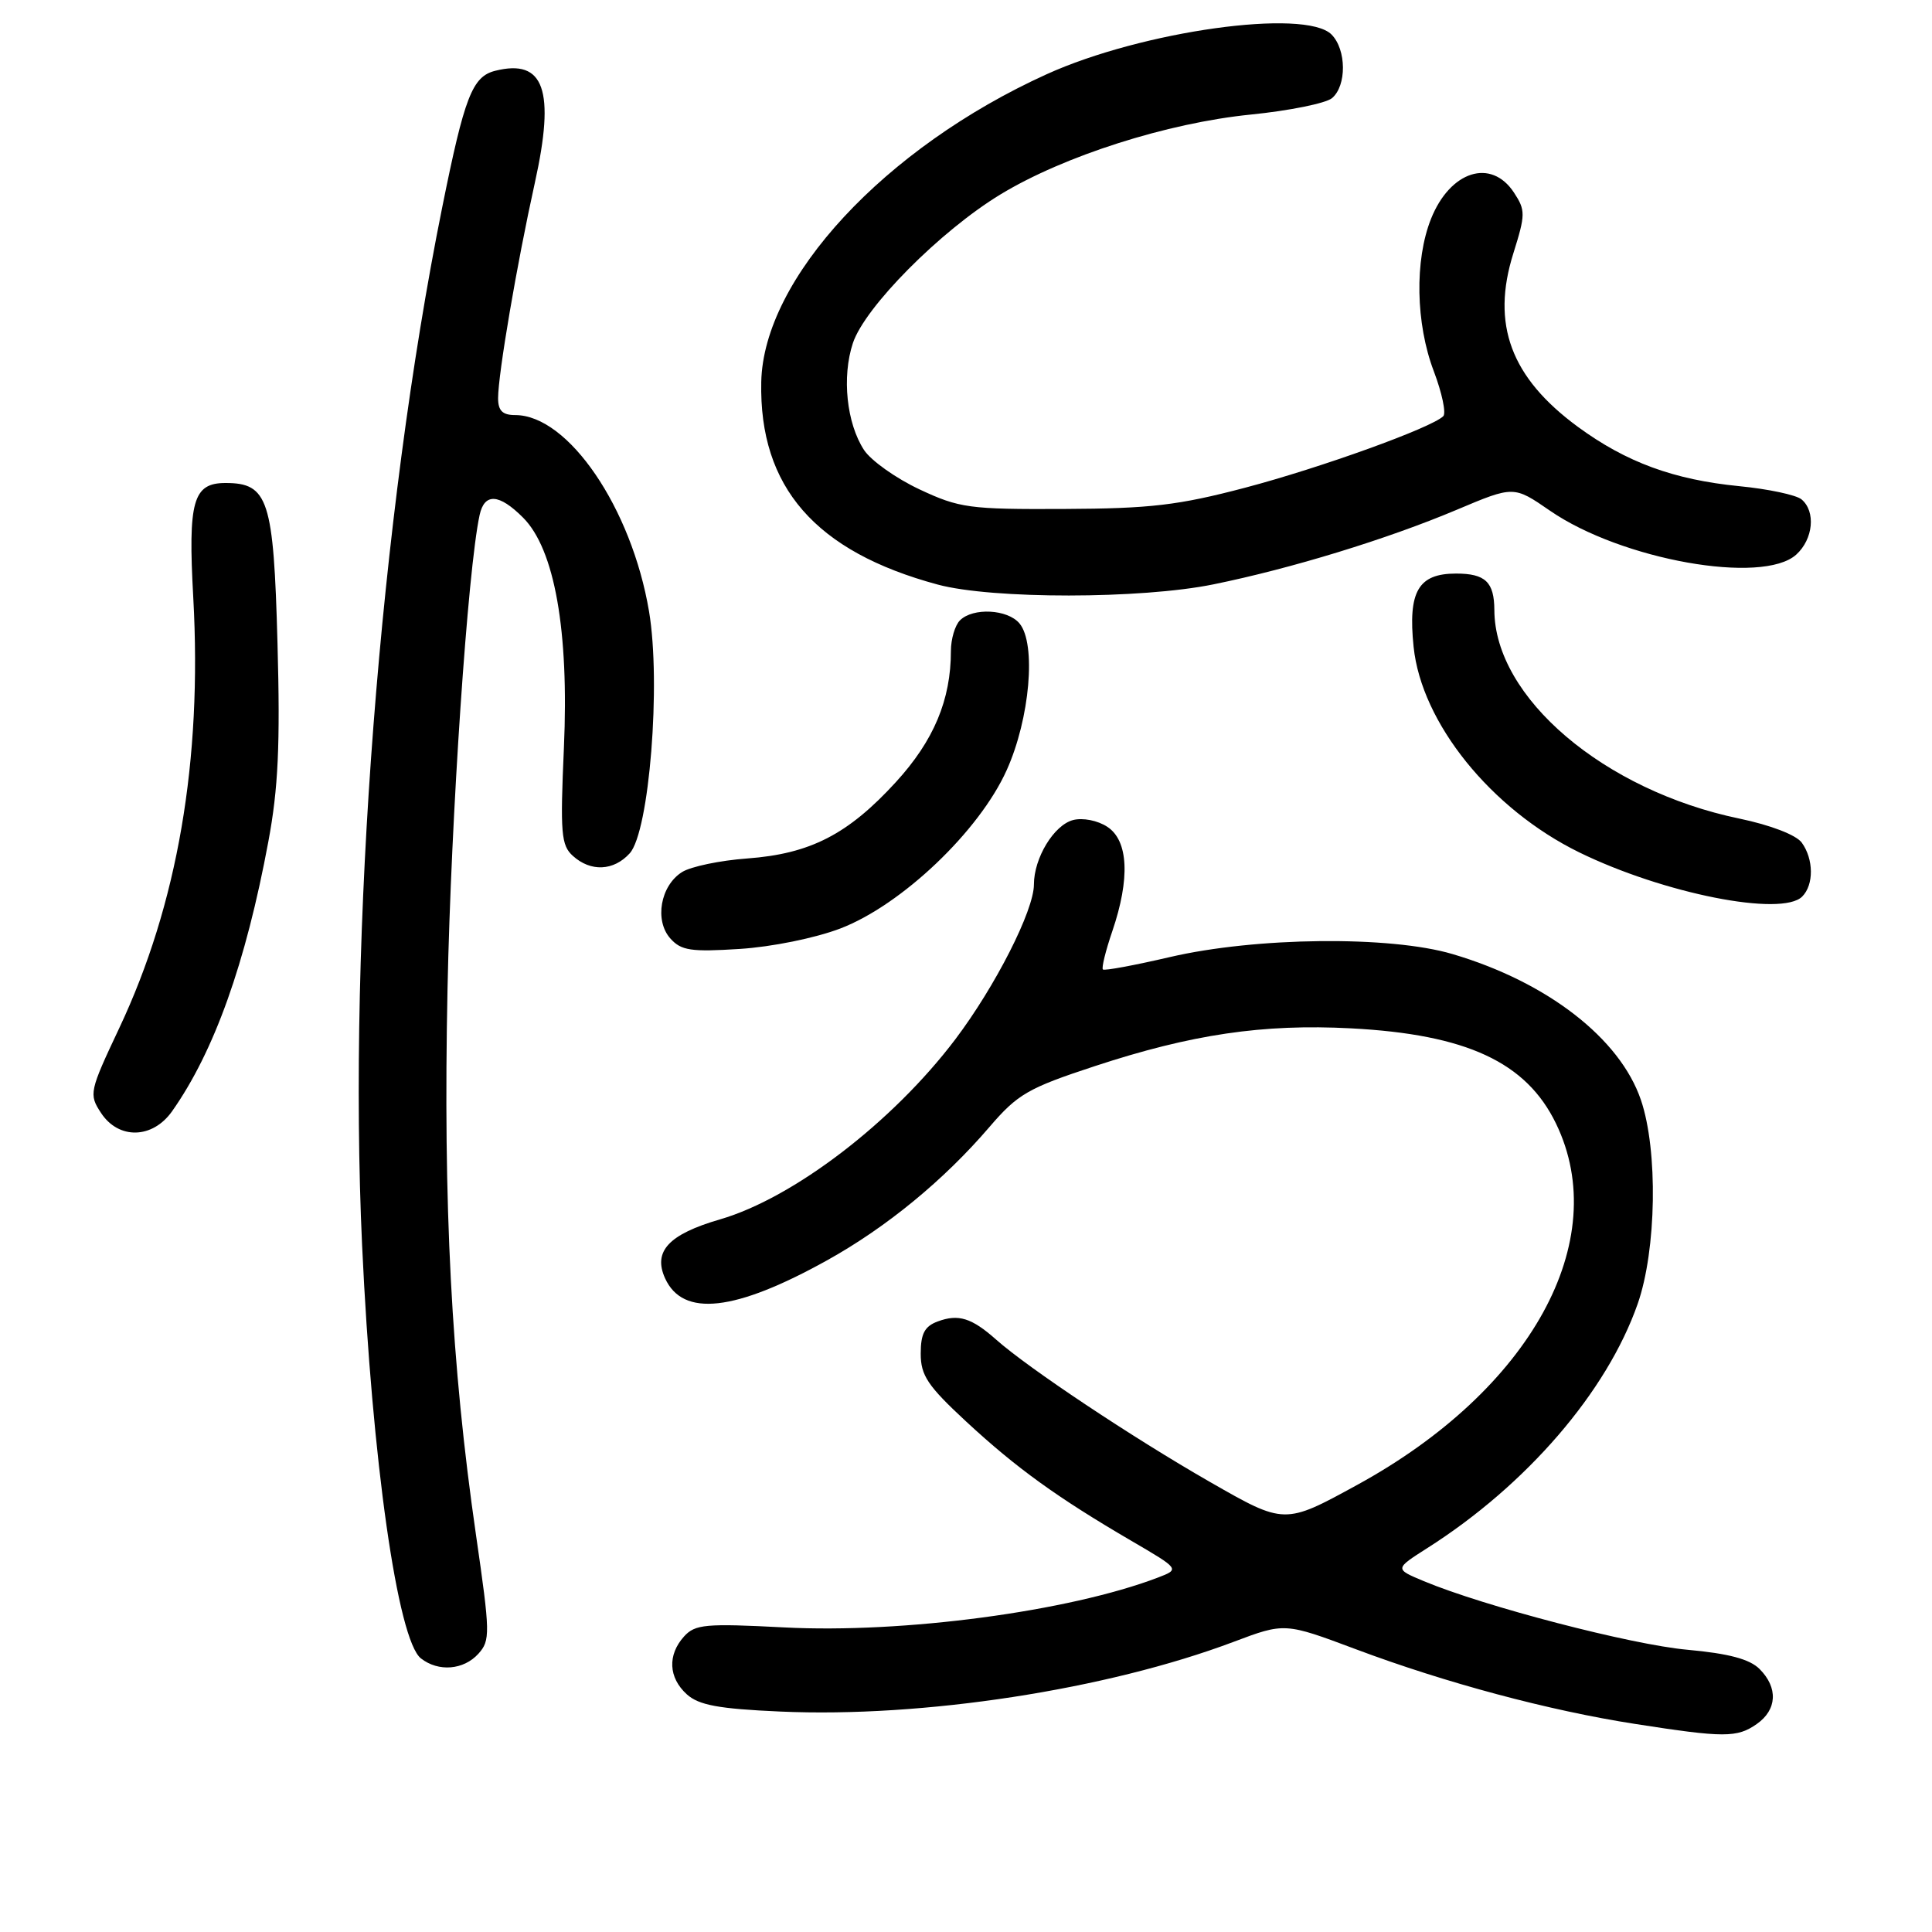 <?xml version="1.0" encoding="UTF-8" standalone="no"?>
<!DOCTYPE svg PUBLIC "-//W3C//DTD SVG 1.1//EN" "http://www.w3.org/Graphics/SVG/1.1/DTD/svg11.dtd" >
<svg xmlns="http://www.w3.org/2000/svg" xmlns:xlink="http://www.w3.org/1999/xlink" version="1.1" viewBox="0 0 256 256">
 <g >
 <path fill="currentColor"
d=" M 232.78 228.44 C 235.48 226.55 235.63 223.63 233.15 221.15 C 231.84 219.84 229.07 219.10 223.58 218.60 C 216.14 217.93 196.65 212.85 188.64 209.50 C 184.79 207.89 184.79 207.89 189.14 205.12 C 202.30 196.75 212.92 184.42 217.00 172.77 C 219.50 165.63 219.71 152.44 217.43 145.75 C 214.65 137.59 205.03 130.13 192.47 126.42 C 184.19 123.97 166.42 124.16 155.00 126.82 C 150.32 127.91 146.34 128.65 146.14 128.46 C 145.94 128.26 146.50 125.98 147.39 123.38 C 149.76 116.42 149.52 111.39 146.73 109.56 C 145.44 108.71 143.47 108.33 142.19 108.66 C 139.65 109.32 137.00 113.69 137.00 117.20 C 137.00 120.64 131.89 130.69 126.58 137.72 C 118.28 148.69 105.16 158.73 95.42 161.57 C 88.60 163.55 86.50 165.81 88.13 169.39 C 90.49 174.56 97.38 173.79 109.61 166.99 C 117.45 162.63 125.05 156.40 131.10 149.34 C 134.85 144.97 136.21 144.18 145.06 141.27 C 157.88 137.05 167.34 135.65 179.00 136.26 C 194.32 137.06 202.24 140.74 206.18 148.88 C 213.71 164.42 202.84 184.18 179.83 196.76 C 170.21 202.03 170.21 202.03 160.35 196.38 C 150.04 190.47 136.27 181.30 132.00 177.51 C 128.74 174.62 127.00 174.08 124.25 175.10 C 122.52 175.74 122.00 176.72 122.00 179.36 C 122.00 182.26 122.92 183.63 128.02 188.36 C 134.67 194.52 140.06 198.41 149.83 204.12 C 156.34 207.92 156.34 207.92 153.42 209.04 C 141.64 213.53 119.65 216.46 103.89 215.64 C 93.49 215.10 92.11 215.22 90.64 216.84 C 88.43 219.29 88.57 222.30 91.01 224.51 C 92.60 225.94 95.21 226.43 103.40 226.79 C 122.28 227.63 146.62 223.89 163.44 217.56 C 170.23 215.00 170.23 215.00 179.68 218.54 C 191.58 223.00 205.26 226.66 216.66 228.43 C 228.46 230.27 230.17 230.27 232.78 228.44 Z  M 63.39 219.13 C 64.98 217.36 64.96 216.43 63.07 203.38 C 59.80 180.78 58.71 159.80 59.30 131.00 C 59.77 108.17 61.98 75.49 63.55 68.25 C 64.19 65.29 66.13 65.40 69.31 68.59 C 73.49 72.77 75.41 83.59 74.72 99.10 C 74.22 110.40 74.35 112.01 75.91 113.41 C 78.27 115.55 81.32 115.41 83.44 113.07 C 86.04 110.20 87.61 90.54 86.00 81.01 C 83.69 67.31 75.30 55.00 68.27 55.00 C 66.58 55.00 66.00 54.42 66.00 52.75 C 66.01 49.52 68.48 35.03 70.87 24.22 C 73.59 11.94 72.11 7.75 65.62 9.38 C 62.58 10.14 61.55 12.80 58.59 27.50 C 50.36 68.31 46.08 123.86 47.98 165.00 C 49.30 193.52 52.69 217.35 55.78 219.75 C 58.10 221.56 61.43 221.29 63.39 219.13 Z  M 22.80 147.25 C 28.38 139.34 32.56 127.64 35.56 111.50 C 36.87 104.48 37.14 98.70 36.77 85.25 C 36.26 66.20 35.55 64.00 29.88 64.00 C 25.57 64.00 24.90 66.39 25.61 79.20 C 26.80 100.78 23.53 119.83 15.81 136.21 C 11.84 144.63 11.76 144.99 13.38 147.46 C 15.71 151.02 20.21 150.92 22.80 147.25 Z  M 111.35 123.03 C 119.49 119.91 129.78 110.11 133.40 102.03 C 136.47 95.21 137.33 85.30 135.09 82.61 C 133.52 80.72 128.92 80.48 127.20 82.20 C 126.54 82.86 126.00 84.69 126.00 86.26 C 126.00 92.73 123.74 98.13 118.71 103.63 C 112.37 110.56 107.37 113.13 99.03 113.75 C 95.44 114.01 91.55 114.82 90.38 115.55 C 87.51 117.35 86.69 121.97 88.83 124.36 C 90.26 125.96 91.57 126.15 98.00 125.74 C 102.27 125.47 108.02 124.30 111.35 123.03 Z  M 238.80 118.80 C 240.36 117.24 240.33 113.84 238.74 111.65 C 237.99 110.63 234.61 109.33 230.49 108.47 C 212.54 104.75 198.04 92.42 198.01 80.83 C 197.99 77.12 196.82 76.00 192.93 76.00 C 187.93 76.00 186.55 78.37 187.31 85.71 C 188.35 95.78 197.56 107.21 209.25 112.94 C 220.43 118.41 236.09 121.51 238.80 118.80 Z  M 160.79 77.43 C 171.10 75.33 183.80 71.44 193.02 67.55 C 200.58 64.36 200.58 64.36 205.38 67.67 C 214.84 74.19 233.55 77.52 238.01 73.49 C 240.27 71.44 240.62 67.76 238.71 66.17 C 238.00 65.58 234.28 64.79 230.46 64.42 C 221.76 63.56 215.48 61.25 209.08 56.56 C 200.19 50.03 197.56 42.98 200.53 33.56 C 202.14 28.42 202.15 27.87 200.61 25.52 C 197.59 20.92 192.16 22.64 189.62 28.99 C 187.43 34.48 187.58 42.87 189.99 49.20 C 191.08 52.08 191.64 54.75 191.24 55.15 C 189.67 56.69 175.01 61.98 165.00 64.62 C 156.12 66.96 152.42 67.39 141.00 67.44 C 128.41 67.50 127.12 67.32 121.83 64.84 C 118.72 63.38 115.42 61.04 114.49 59.63 C 112.18 56.09 111.53 49.95 113.01 45.47 C 114.59 40.69 124.60 30.60 132.57 25.76 C 140.97 20.66 154.68 16.29 165.74 15.18 C 170.83 14.67 175.66 13.69 176.49 13.01 C 178.46 11.37 178.42 6.57 176.43 4.57 C 172.94 1.09 151.32 4.10 138.68 9.84 C 117.22 19.58 101.15 36.91 100.87 50.62 C 100.58 64.54 108.04 73.09 124.26 77.46 C 131.48 79.40 151.18 79.39 160.79 77.43 Z "/>
</g>
</svg>